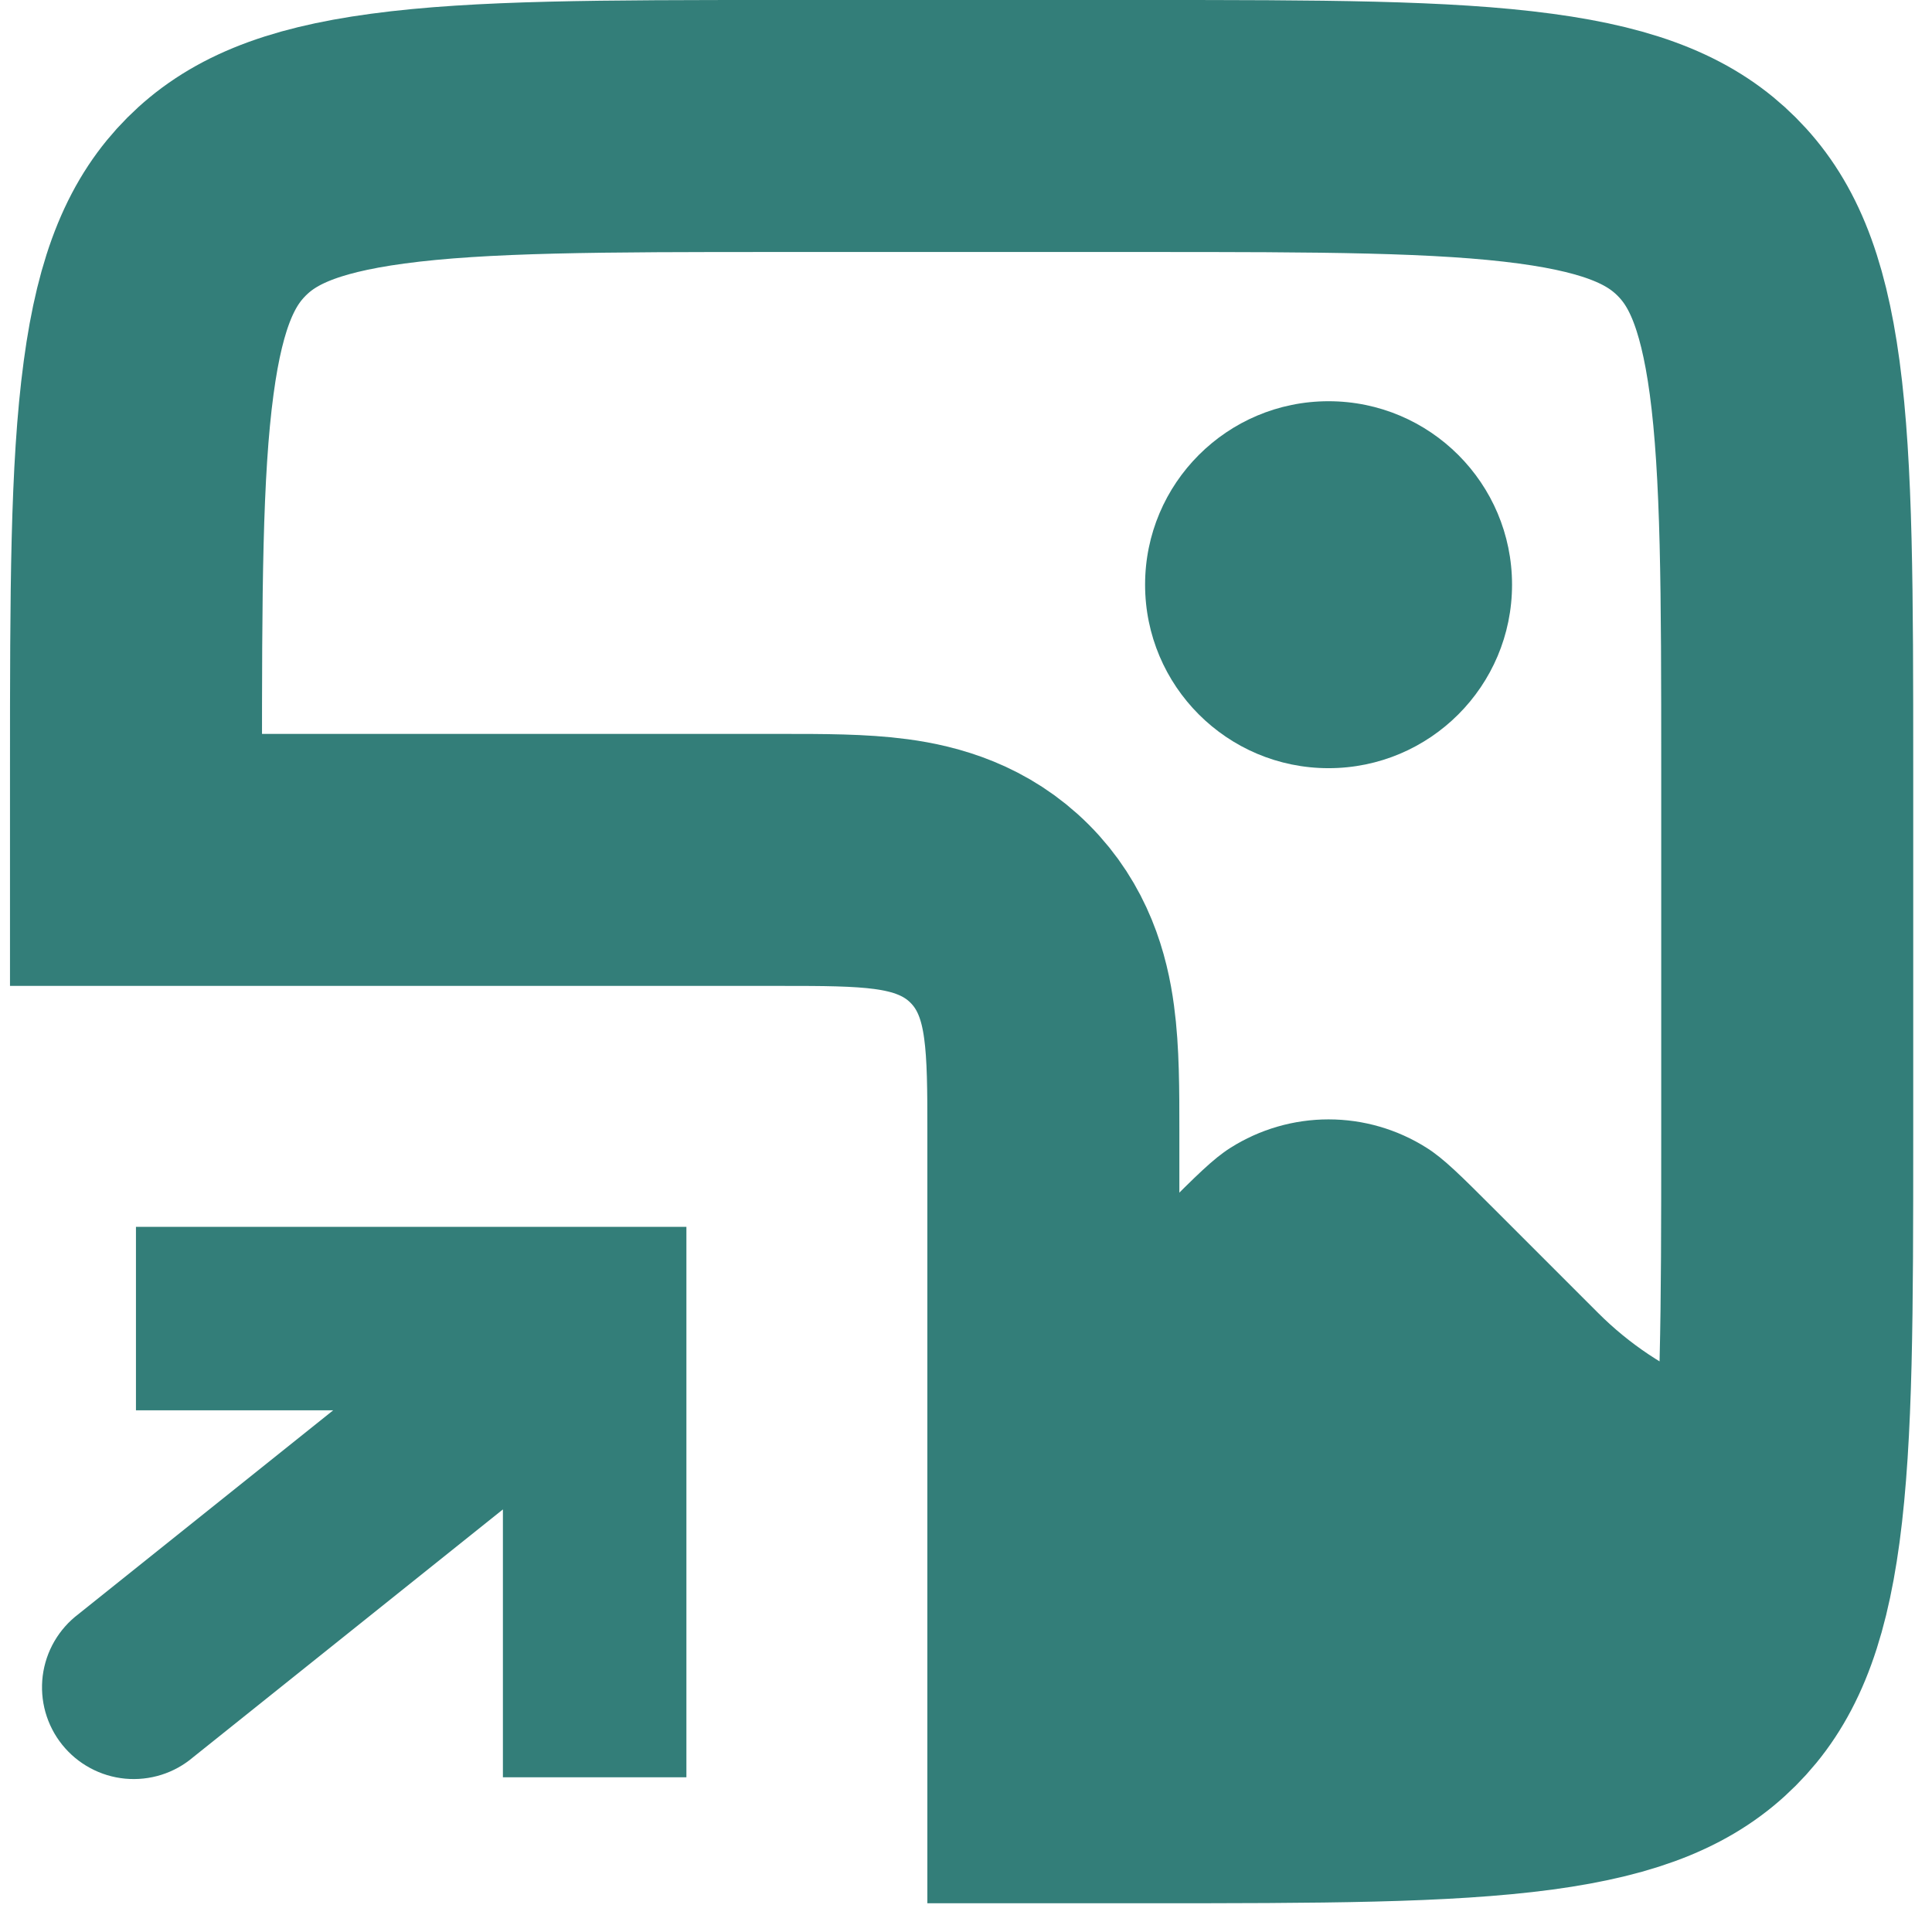 <svg width="46" height="46" viewBox="0 0 46 46" fill="none" xmlns="http://www.w3.org/2000/svg">
<g id="Group">
<path id="Vector" fill-rule="evenodd" clip-rule="evenodd" d="M1.095 12.818C1.053 14.41 1.053 16.219 1.053 18.289V22.658H18.739C17.994 22.307 17.195 22.086 16.375 22.005L11.974 21.566C9.106 21.28 7.671 21.136 6.507 20.664C5.288 20.169 4.195 19.405 3.312 18.43C2.429 17.454 1.778 16.291 1.407 15.028C1.226 14.408 1.136 13.727 1.095 12.818ZM44.462 9.061L43.645 33.579C42.607 33.579 41.579 33.375 40.619 32.977C39.66 32.58 38.788 31.998 38.054 31.264L35.59 28.8C34.782 27.992 34.378 27.588 33.969 27.33C33.27 26.887 32.46 26.652 31.632 26.652C30.805 26.652 29.994 26.887 29.295 27.33C28.887 27.588 28.483 27.992 27.674 28.8L25.984 30.49C25.73 30.743 25.408 30.914 25.057 30.984C24.707 31.053 24.343 31.017 24.013 30.88C23.683 30.743 23.4 30.512 23.201 30.215C23.002 29.917 22.896 29.568 22.895 29.21V44.5H27.264C35.5 44.5 39.62 44.5 42.178 41.94C44.737 39.382 44.737 35.263 44.737 27.026V18.289C44.737 14.373 44.737 11.387 44.462 9.061Z" fill="#337E79"/>
<path id="Vector_2" d="M40.633 4.918C39.827 4.114 38.696 3.588 36.56 3.301C34.36 3.004 31.444 3 27.264 3H18.527C14.346 3 11.431 3.004 9.231 3.301C7.095 3.588 5.963 4.112 5.155 4.92C4.351 5.726 3.825 6.857 3.539 8.993C3.242 11.193 3.238 14.109 3.238 18.29V20.474H18.647C19.575 20.474 20.471 20.474 21.214 20.574C22.052 20.686 23.007 20.961 23.8 21.754C24.593 22.547 24.868 23.501 24.979 24.34C25.08 25.08 25.08 25.98 25.08 26.908V42.316H27.264C31.444 42.316 34.36 42.311 36.56 42.017C38.696 41.728 39.827 41.204 40.633 40.396C41.439 39.59 41.966 38.459 42.254 36.322C42.549 34.123 42.553 31.207 42.553 27.026V18.29C42.553 14.109 42.549 11.193 42.254 8.993C41.966 6.857 41.442 5.726 40.633 4.918ZM40.633 4.918L42.141 3.411" stroke="#337E79" stroke-width="6"/>
<path id="Vector_3" d="M31.632 18.29C34.045 18.29 36.001 16.334 36.001 13.921C36.001 11.508 34.045 9.553 31.632 9.553C29.22 9.553 27.264 11.508 27.264 13.921C27.264 16.334 29.22 18.29 31.632 18.29Z" fill="#337E79"/>
<path id="Vector_4" d="M14.159 31.395V29.211H16.343V31.395H14.159ZM4.603 41.835C4.38 42.025 4.122 42.169 3.843 42.257C3.564 42.345 3.27 42.376 2.979 42.349C2.687 42.321 2.405 42.236 2.147 42.096C1.89 41.958 1.663 41.768 1.48 41.54C1.297 41.312 1.162 41.049 1.082 40.767C1.003 40.486 0.981 40.191 1.017 39.901C1.054 39.611 1.148 39.331 1.295 39.078C1.442 38.825 1.638 38.604 1.872 38.428L4.603 41.835ZM11.974 42.316V31.395H16.343V42.316H11.974ZM14.159 33.579H3.237V29.211H14.159V33.579ZM15.524 33.099L4.603 41.835L1.872 38.428L12.793 29.691L15.524 33.099Z" fill="#337E79"/>
</g>
</svg>
